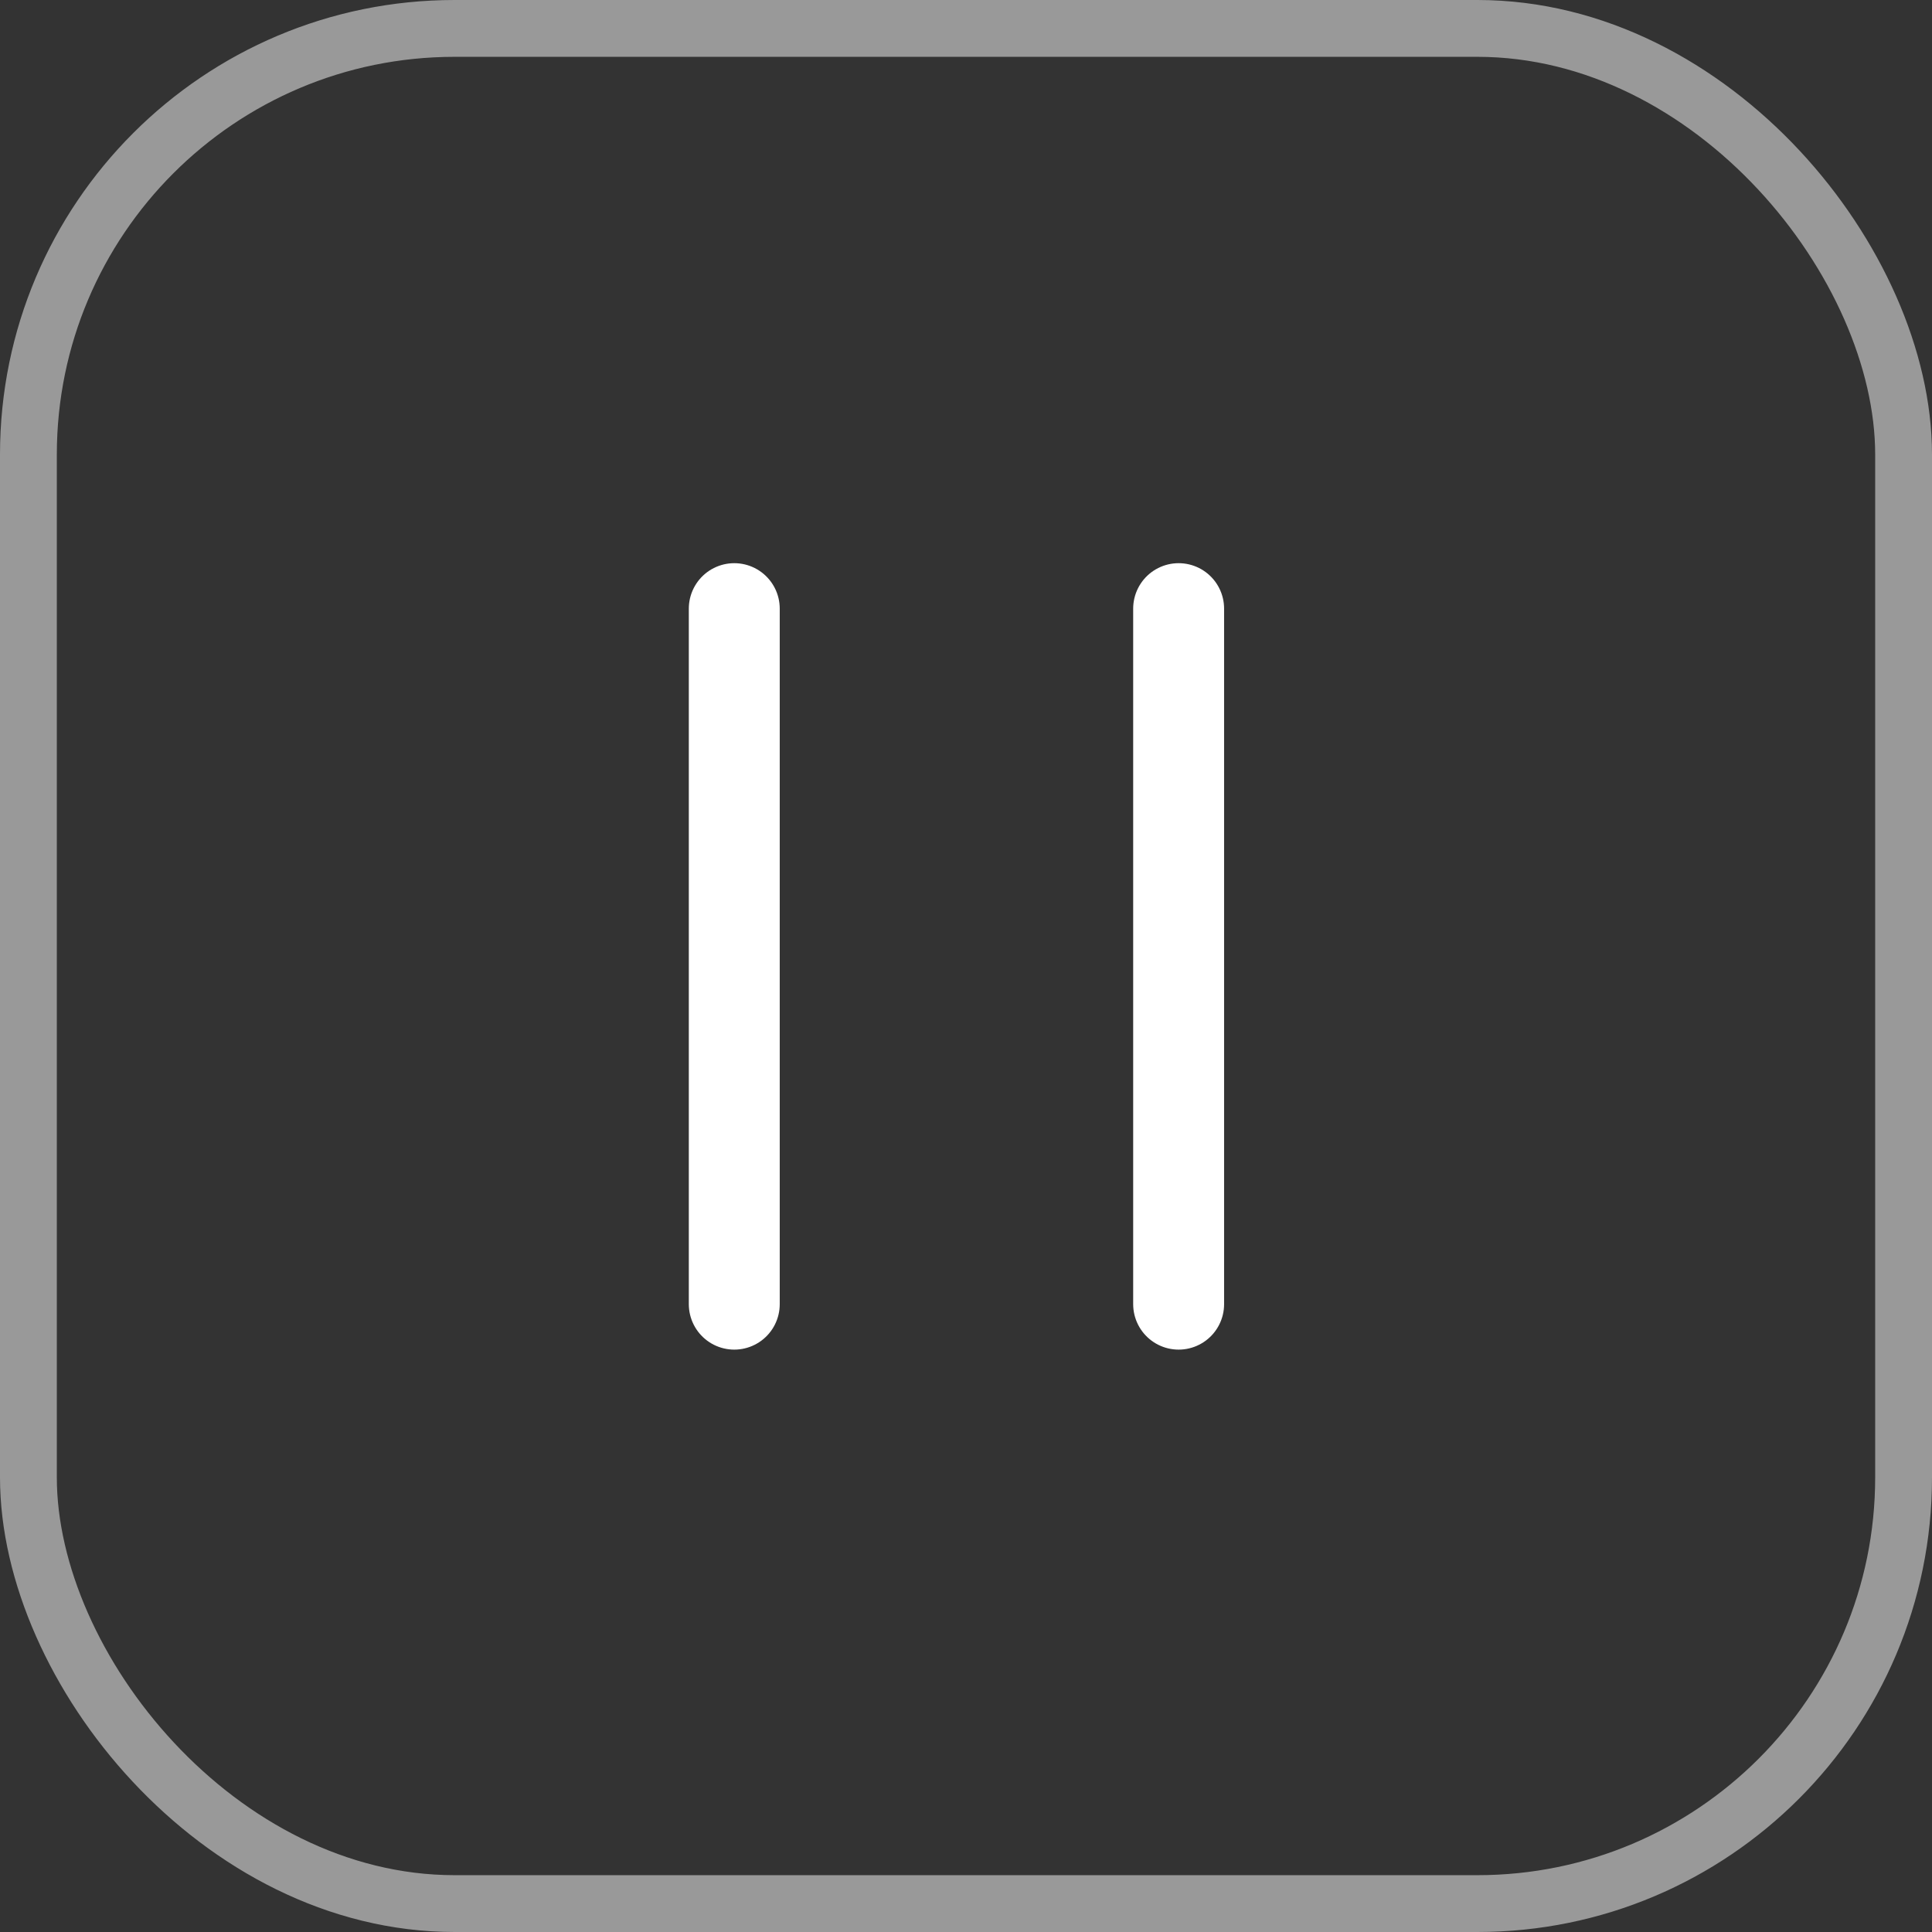 <svg width="34" height="34" viewBox="0 0 34 34" fill="none" xmlns="http://www.w3.org/2000/svg">
<rect x="0" y="0" width="34" height="34" fill="#333333" stroke="none"/>
<rect x="0.5" y="0.5" width="33" height="33" rx="7.5" stroke="white" stroke-opacity="0.5"/>
<path d="M12.922 10.711V22.951" stroke="white" stroke-width="1.6" stroke-linecap="round" stroke-linejoin="round"/>
<path d="M20.742 10.711V22.951" stroke="white" stroke-width="1.6" stroke-linecap="round" stroke-linejoin="round"/>
</svg>
